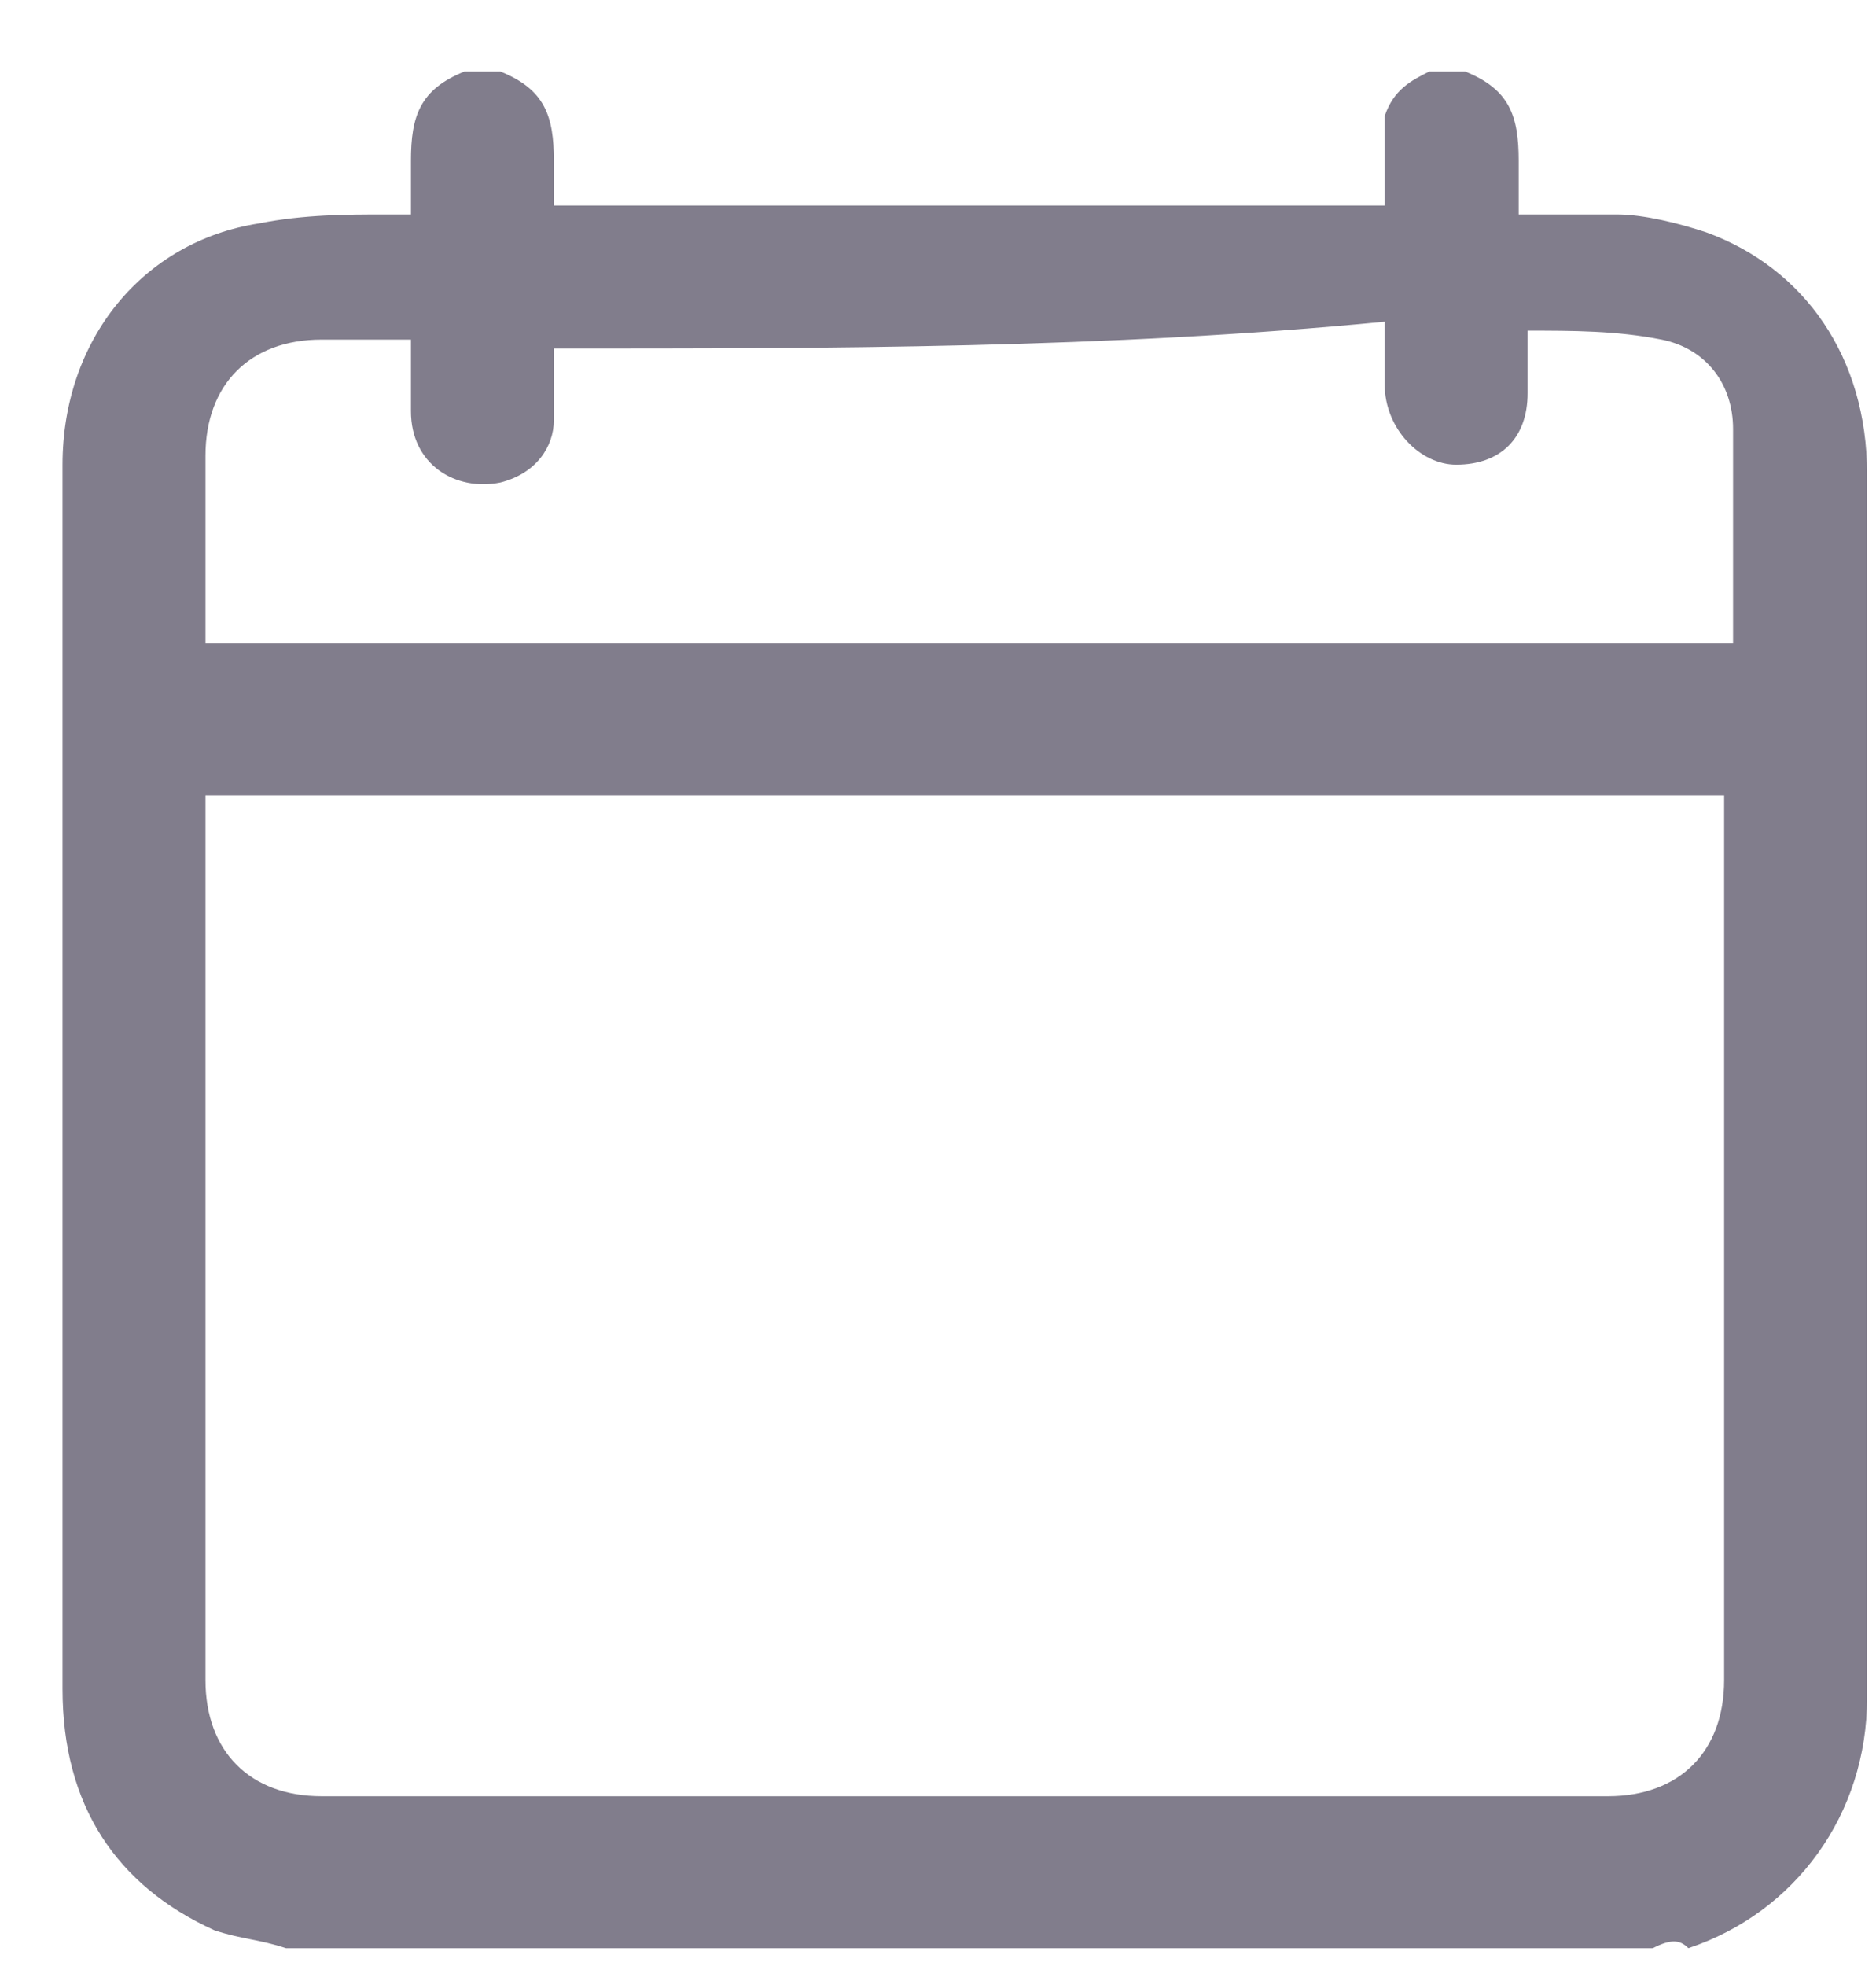 <svg width="21" height="22" viewBox="0 0 21 22" fill="none" xmlns="http://www.w3.org/2000/svg">
<path d="M18.5 21.8C13.4 21.8 8.3 21.8 3.2 21.8C2.9 21.7 2.7 21.7 2.4 21.6C1.3 21.1 0.7 20.2 0.7 18.9C0.7 15.2 0.7 11.6 0.7 7.9C0.7 7 0.7 6.1 0.7 5.2C0.7 3.8 1.6 2.7 2.9 2.5C3.4 2.4 3.9 2.4 4.3 2.4C4.4 2.4 4.5 2.4 4.6 2.4C4.6 2.2 4.6 2 4.6 1.8C4.6 1.3 4.7 1 5.2 0.8C5.3 0.8 5.4 0.8 5.6 0.8C6.1 1 6.2 1.3 6.2 1.8C6.2 2 6.2 2.1 6.2 2.3C9.3 2.3 12.4 2.3 15.5 2.3C15.5 2.1 15.5 1.9 15.5 1.7C15.5 1.6 15.5 1.4 15.5 1.3C15.6 1 15.8 0.9 16 0.8C16.1 0.8 16.2 0.8 16.4 0.8C16.9 1 17 1.3 17 1.8C17 2 17 2.2 17 2.4C17.4 2.4 17.7 2.4 18.1 2.4C18.4 2.4 18.8 2.5 19.1 2.6C20.2 3 20.9 4 20.9 5.3C20.9 8.2 20.9 11.2 20.9 14.1C20.9 15.7 20.9 17.4 20.9 19C20.9 20.3 20.1 21.4 18.9 21.8C18.8 21.7 18.7 21.7 18.5 21.8ZM2.3 8.9C2.3 9 2.3 9 2.3 9.1C2.3 12.3 2.3 15.6 2.3 18.8C2.3 19.6 2.8 20.1 3.6 20.1C8.4 20.1 13.2 20.1 18 20.1C18.8 20.1 19.3 19.6 19.3 18.8C19.3 15.6 19.3 12.3 19.3 9.1C19.3 9 19.3 9 19.3 8.9C13.7 8.9 8 8.9 2.3 8.9ZM6.2 3.9C6.2 4.2 6.2 4.4 6.2 4.7C6.2 5 6 5.3 5.6 5.4C5.1 5.5 4.6 5.2 4.6 4.6C4.6 4.4 4.6 4.1 4.6 3.8C4.2 3.8 3.9 3.8 3.6 3.8C2.8 3.8 2.3 4.3 2.3 5.1C2.3 5.7 2.3 6.4 2.3 7C2.3 7.1 2.3 7.1 2.3 7.2C8 7.2 13.7 7.2 19.4 7.2C19.4 6.4 19.4 5.6 19.4 4.8C19.4 4.3 19.1 3.9 18.6 3.8C18.1 3.7 17.6 3.7 17.1 3.7C17.1 4 17.1 4.2 17.1 4.4C17.1 4.9 16.8 5.2 16.3 5.2C15.9 5.2 15.5 4.8 15.5 4.3C15.5 4.1 15.5 3.8 15.5 3.6C12.4 3.9 9.3 3.9 6.2 3.9Z" fill="#817D8C"/>
</svg>
